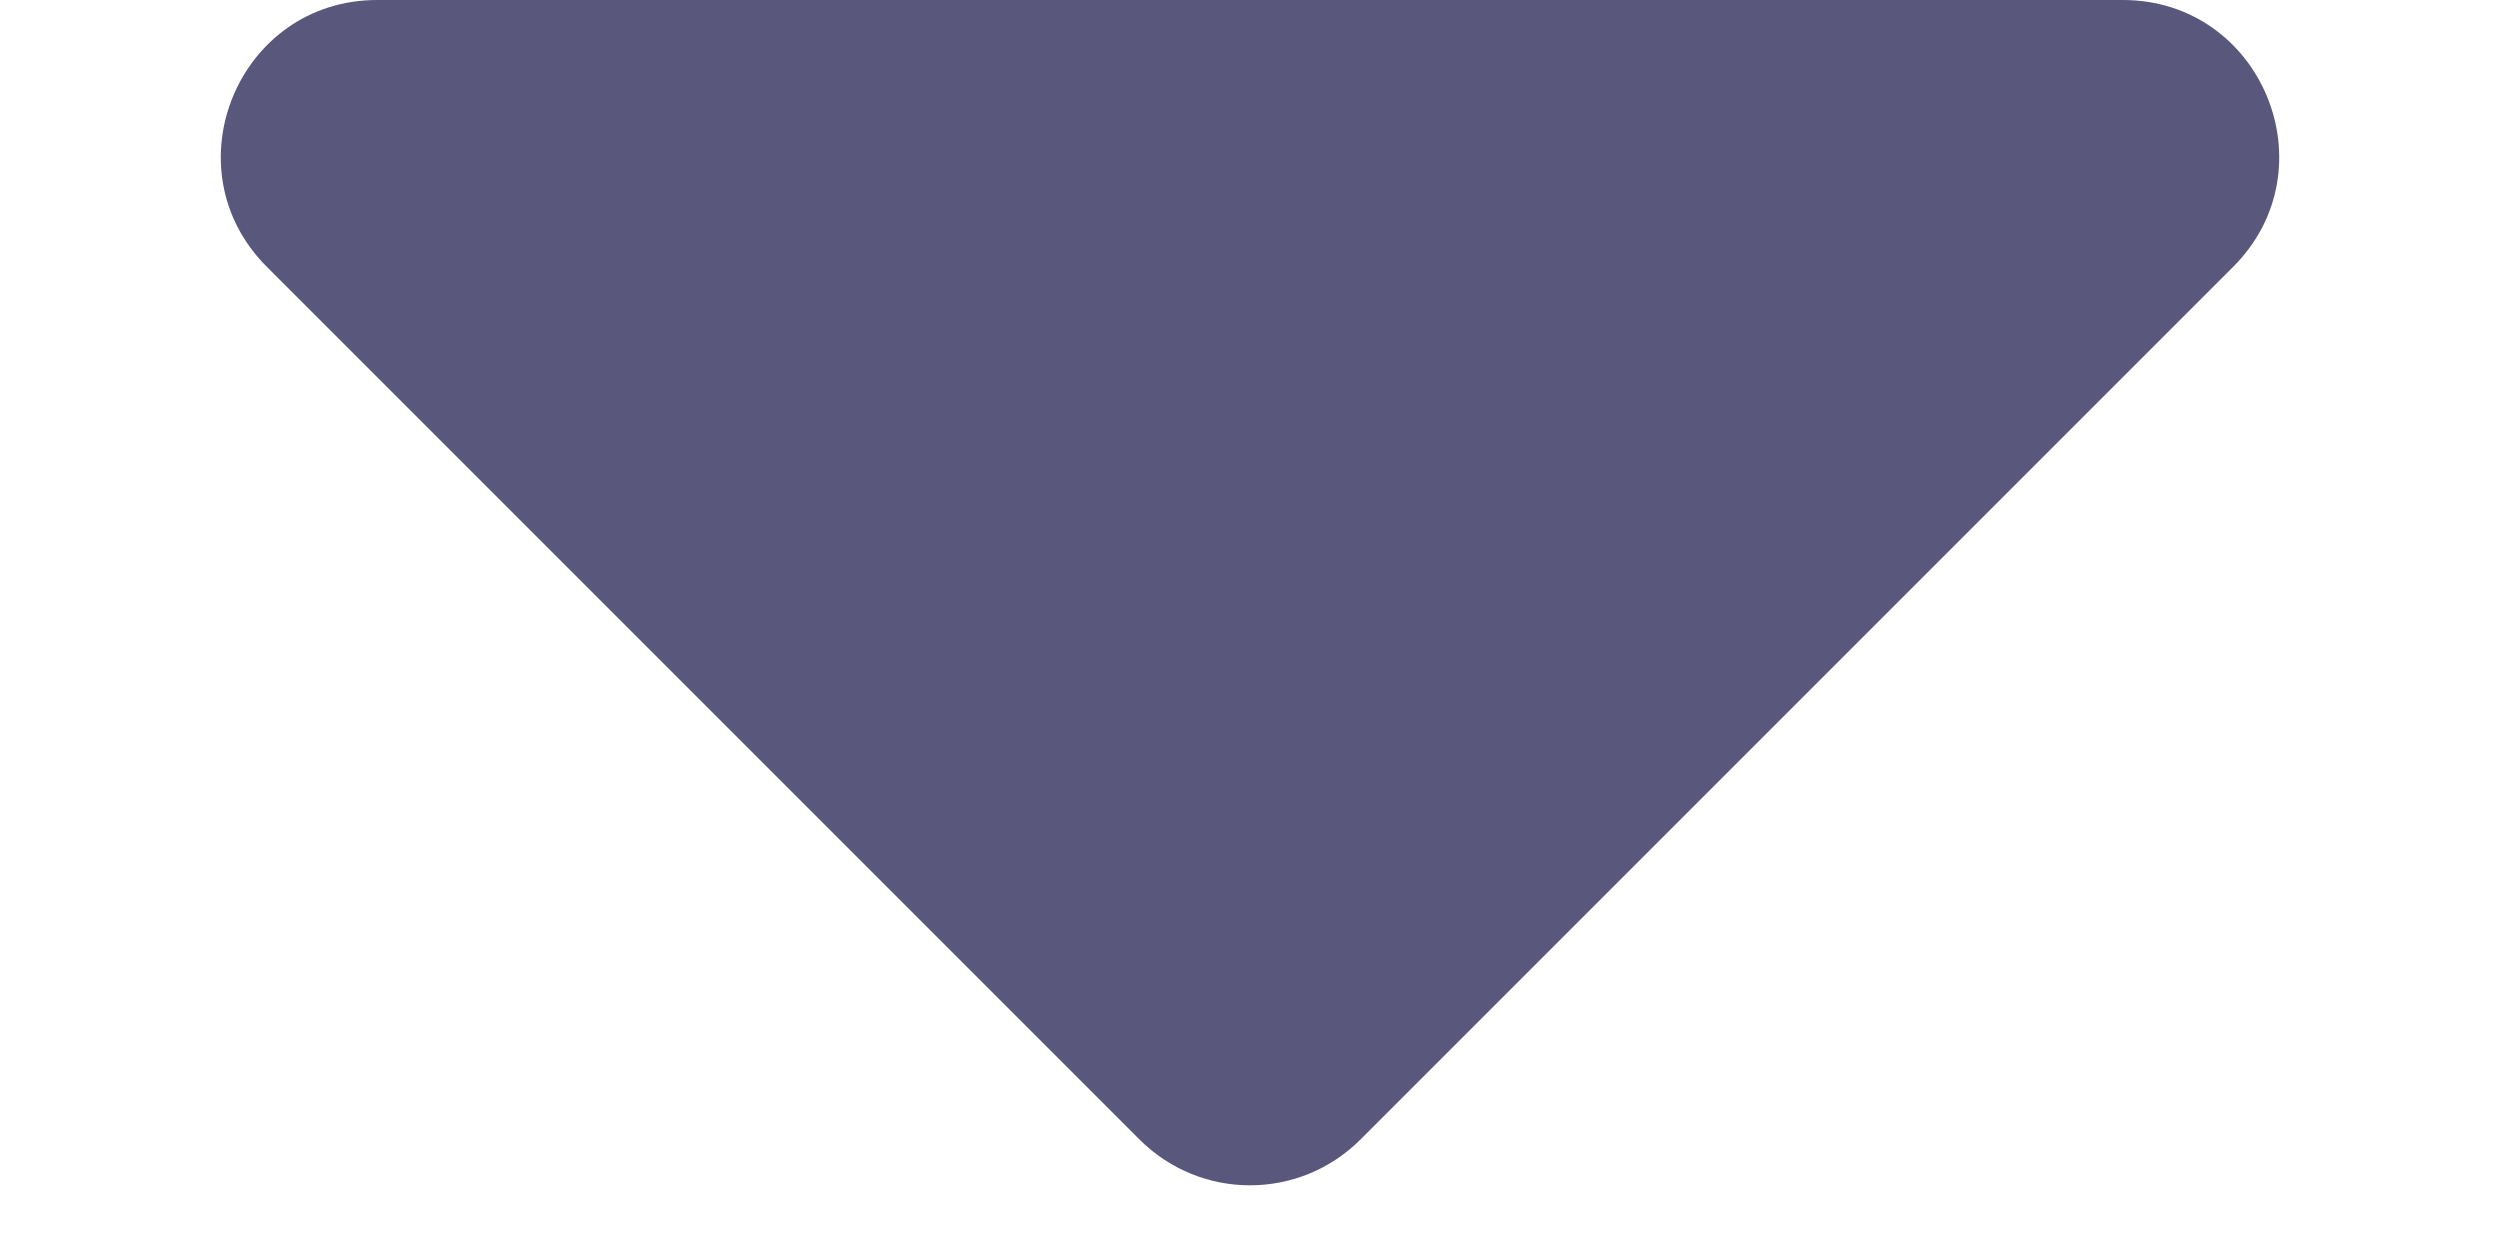 <svg width="8" height="4" viewBox="0 0 8 4" fill="none" xmlns="http://www.w3.org/2000/svg">
<path d="M6.793 0H1.207C0.762 0 0.539 0.539 0.854 0.854L3.646 3.646C3.842 3.842 4.158 3.842 4.354 3.646L7.146 0.854C7.461 0.539 7.238 0 6.793 0Z" fill="#5A577D"/>
</svg>
